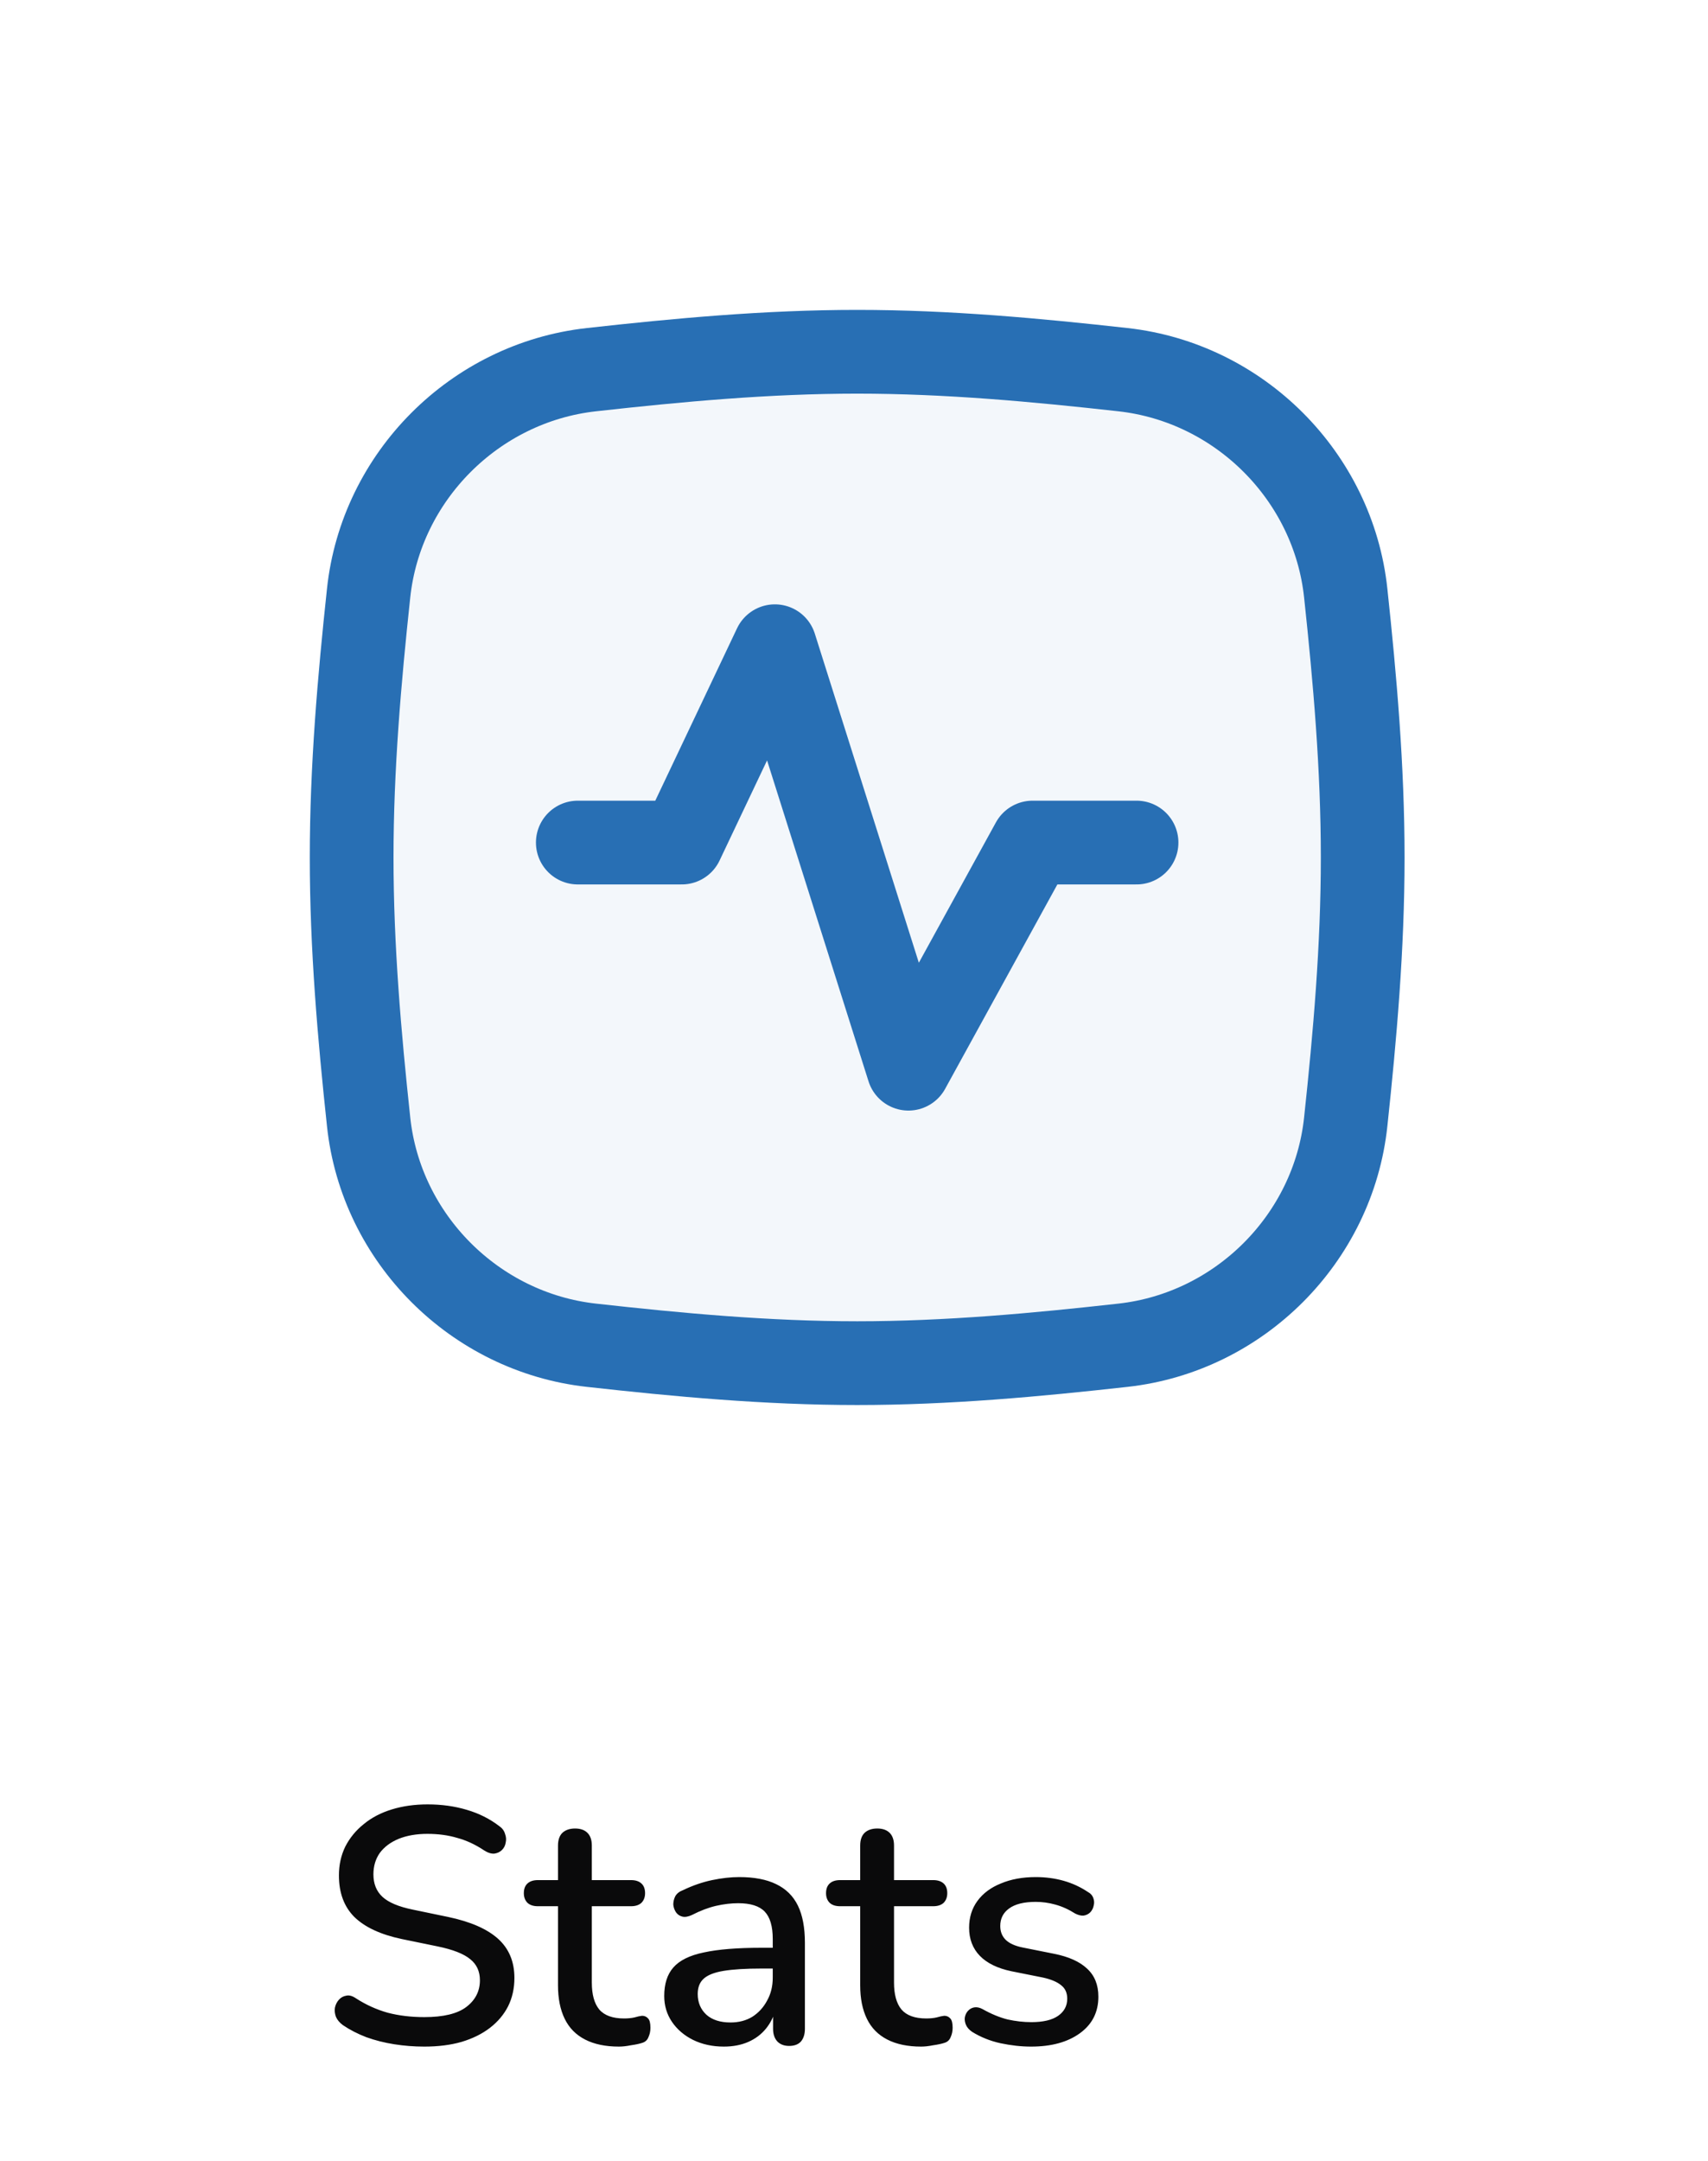 <svg width="102" height="129" viewBox="0 0 102 129" fill="none" xmlns="http://www.w3.org/2000/svg">
<path d="M25.34 122.18C24.727 122.18 24.127 122.133 23.54 122.04C22.953 121.947 22.4 121.807 21.88 121.62C21.36 121.42 20.893 121.18 20.48 120.9C20.28 120.753 20.14 120.587 20.06 120.4C19.993 120.213 19.973 120.033 20 119.86C20.04 119.673 20.12 119.513 20.24 119.38C20.36 119.247 20.507 119.167 20.68 119.14C20.853 119.1 21.047 119.153 21.26 119.3C21.86 119.687 22.493 119.973 23.16 120.16C23.827 120.333 24.553 120.42 25.34 120.42C26.473 120.42 27.307 120.22 27.84 119.82C28.387 119.407 28.66 118.873 28.66 118.22C28.66 117.687 28.467 117.267 28.08 116.96C27.693 116.64 27.047 116.387 26.14 116.2L24 115.76C22.733 115.493 21.787 115.053 21.16 114.44C20.547 113.827 20.24 113 20.24 111.96C20.24 111.333 20.367 110.76 20.62 110.24C20.887 109.72 21.253 109.273 21.72 108.9C22.187 108.513 22.747 108.22 23.4 108.02C24.053 107.82 24.767 107.72 25.54 107.72C26.367 107.72 27.14 107.827 27.86 108.04C28.593 108.253 29.247 108.58 29.82 109.02C29.993 109.14 30.107 109.293 30.16 109.48C30.227 109.653 30.24 109.827 30.2 110C30.173 110.173 30.1 110.32 29.98 110.44C29.86 110.56 29.707 110.633 29.52 110.66C29.333 110.673 29.127 110.607 28.9 110.46C28.38 110.113 27.847 109.867 27.3 109.72C26.767 109.56 26.173 109.48 25.52 109.48C24.867 109.48 24.293 109.58 23.8 109.78C23.32 109.98 22.947 110.26 22.68 110.62C22.427 110.98 22.3 111.407 22.3 111.9C22.3 112.46 22.48 112.907 22.84 113.24C23.2 113.573 23.8 113.827 24.64 114L26.76 114.44C28.093 114.72 29.087 115.153 29.74 115.74C30.393 116.327 30.72 117.107 30.72 118.08C30.72 118.707 30.593 119.273 30.34 119.78C30.087 120.273 29.727 120.7 29.26 121.06C28.793 121.42 28.227 121.7 27.56 121.9C26.907 122.087 26.167 122.18 25.34 122.18ZM36.963 122.18C36.163 122.18 35.489 122.04 34.943 121.76C34.396 121.48 33.989 121.067 33.723 120.52C33.456 119.973 33.323 119.307 33.323 118.52V113.8H32.123C31.856 113.8 31.649 113.733 31.503 113.6C31.356 113.453 31.283 113.26 31.283 113.02C31.283 112.767 31.356 112.573 31.503 112.44C31.649 112.307 31.856 112.24 32.123 112.24H33.323V110.18C33.323 109.847 33.41 109.593 33.583 109.42C33.77 109.247 34.023 109.16 34.343 109.16C34.663 109.16 34.91 109.247 35.083 109.42C35.256 109.593 35.343 109.847 35.343 110.18V112.24H37.683C37.95 112.24 38.156 112.307 38.303 112.44C38.45 112.573 38.523 112.767 38.523 113.02C38.523 113.26 38.45 113.453 38.303 113.6C38.156 113.733 37.95 113.8 37.683 113.8H35.343V118.36C35.343 119.067 35.489 119.6 35.783 119.96C36.09 120.32 36.583 120.5 37.263 120.5C37.503 120.5 37.709 120.48 37.883 120.44C38.069 120.387 38.223 120.353 38.343 120.34C38.489 120.34 38.609 120.393 38.703 120.5C38.796 120.593 38.843 120.78 38.843 121.06C38.843 121.26 38.803 121.447 38.723 121.62C38.656 121.793 38.529 121.907 38.343 121.96C38.183 122.013 37.963 122.06 37.683 122.1C37.416 122.153 37.176 122.18 36.963 122.18ZM43.227 122.18C42.547 122.18 41.934 122.047 41.388 121.78C40.854 121.513 40.434 121.153 40.127 120.7C39.821 120.247 39.667 119.733 39.667 119.16C39.667 118.44 39.847 117.873 40.208 117.46C40.581 117.033 41.188 116.733 42.028 116.56C42.881 116.373 44.028 116.28 45.468 116.28H46.407V117.52H45.487C44.528 117.52 43.767 117.567 43.208 117.66C42.648 117.753 42.248 117.913 42.008 118.14C41.781 118.353 41.667 118.653 41.667 119.04C41.667 119.547 41.841 119.96 42.188 120.28C42.534 120.587 43.014 120.74 43.627 120.74C44.121 120.74 44.554 120.627 44.928 120.4C45.301 120.16 45.594 119.84 45.807 119.44C46.034 119.04 46.148 118.58 46.148 118.06V115.76C46.148 115 45.987 114.453 45.667 114.12C45.347 113.787 44.821 113.62 44.087 113.62C43.661 113.62 43.214 113.673 42.748 113.78C42.294 113.887 41.821 114.067 41.328 114.32C41.101 114.427 40.907 114.46 40.748 114.42C40.587 114.38 40.461 114.293 40.367 114.16C40.274 114.013 40.221 113.86 40.208 113.7C40.208 113.527 40.248 113.36 40.328 113.2C40.421 113.04 40.574 112.92 40.788 112.84C41.374 112.56 41.954 112.36 42.528 112.24C43.101 112.12 43.641 112.06 44.148 112.06C45.041 112.06 45.774 112.2 46.347 112.48C46.934 112.76 47.367 113.187 47.648 113.76C47.928 114.333 48.068 115.073 48.068 115.98V121.12C48.068 121.44 47.987 121.693 47.828 121.88C47.667 122.053 47.434 122.14 47.127 122.14C46.834 122.14 46.601 122.053 46.428 121.88C46.254 121.693 46.167 121.44 46.167 121.12V119.82H46.347C46.241 120.313 46.041 120.74 45.748 121.1C45.468 121.447 45.114 121.713 44.688 121.9C44.261 122.087 43.774 122.18 43.227 122.18ZM55.01 122.18C54.21 122.18 53.536 122.04 52.99 121.76C52.443 121.48 52.036 121.067 51.77 120.52C51.503 119.973 51.37 119.307 51.37 118.52V113.8H50.17C49.903 113.8 49.696 113.733 49.55 113.6C49.403 113.453 49.33 113.26 49.33 113.02C49.33 112.767 49.403 112.573 49.55 112.44C49.696 112.307 49.903 112.24 50.17 112.24H51.37V110.18C51.37 109.847 51.456 109.593 51.63 109.42C51.816 109.247 52.07 109.16 52.39 109.16C52.71 109.16 52.956 109.247 53.13 109.42C53.303 109.593 53.39 109.847 53.39 110.18V112.24H55.73C55.996 112.24 56.203 112.307 56.35 112.44C56.496 112.573 56.57 112.767 56.57 113.02C56.57 113.26 56.496 113.453 56.35 113.6C56.203 113.733 55.996 113.8 55.73 113.8H53.39V118.36C53.39 119.067 53.536 119.6 53.83 119.96C54.136 120.32 54.63 120.5 55.31 120.5C55.55 120.5 55.756 120.48 55.93 120.44C56.116 120.387 56.27 120.353 56.39 120.34C56.536 120.34 56.656 120.393 56.75 120.5C56.843 120.593 56.89 120.78 56.89 121.06C56.89 121.26 56.85 121.447 56.77 121.62C56.703 121.793 56.576 121.907 56.39 121.96C56.23 122.013 56.01 122.06 55.73 122.1C55.463 122.153 55.223 122.18 55.01 122.18ZM61.574 122.18C60.988 122.18 60.381 122.113 59.754 121.98C59.141 121.847 58.574 121.62 58.054 121.3C57.881 121.18 57.761 121.047 57.694 120.9C57.628 120.753 57.601 120.607 57.614 120.46C57.641 120.3 57.701 120.167 57.794 120.06C57.901 119.94 58.028 119.867 58.174 119.84C58.334 119.813 58.501 119.847 58.674 119.94C59.194 120.233 59.694 120.44 60.174 120.56C60.654 120.667 61.128 120.72 61.594 120.72C62.301 120.72 62.834 120.593 63.194 120.34C63.554 120.087 63.734 119.747 63.734 119.32C63.734 118.973 63.614 118.707 63.374 118.52C63.134 118.32 62.774 118.167 62.294 118.06L60.394 117.68C59.568 117.507 58.941 117.2 58.514 116.76C58.088 116.32 57.874 115.76 57.874 115.08C57.874 114.467 58.041 113.933 58.374 113.48C58.708 113.027 59.174 112.68 59.774 112.44C60.374 112.187 61.068 112.06 61.854 112.06C62.441 112.06 62.994 112.133 63.514 112.28C64.034 112.427 64.514 112.647 64.954 112.94C65.128 113.033 65.241 113.16 65.294 113.32C65.348 113.467 65.354 113.613 65.314 113.76C65.288 113.907 65.221 114.04 65.114 114.16C65.008 114.267 64.874 114.333 64.714 114.36C64.568 114.373 64.401 114.333 64.214 114.24C63.814 113.987 63.414 113.807 63.014 113.7C62.628 113.593 62.241 113.54 61.854 113.54C61.148 113.54 60.614 113.673 60.254 113.94C59.908 114.193 59.734 114.54 59.734 114.98C59.734 115.313 59.841 115.587 60.054 115.8C60.268 116.013 60.601 116.167 61.054 116.26L62.954 116.64C63.821 116.813 64.474 117.107 64.914 117.52C65.368 117.933 65.594 118.493 65.594 119.2C65.594 120.12 65.228 120.847 64.494 121.38C63.761 121.913 62.788 122.18 61.574 122.18Z" fill="#0A0A0B"/>
<g filter="url(#filter0_d_2_112)">
<path d="M14.014 58.978C14.758 65.937 20.355 71.534 27.311 72.309C32.477 72.885 37.782 73.379 43.19 73.379C48.598 73.379 53.902 72.885 59.069 72.309C66.024 71.534 71.621 65.937 72.365 58.978C72.915 53.841 73.379 48.567 73.379 43.19C73.379 37.813 72.915 32.539 72.365 27.401C71.621 20.443 66.024 14.846 59.069 14.07C53.902 13.495 48.598 13 43.19 13C37.782 13 32.477 13.495 27.311 14.07C20.355 14.846 14.758 20.443 14.014 27.401C13.464 32.539 13 37.813 13 43.19C13 48.567 13.464 53.841 14.014 58.978Z" fill="#F3F7FB" stroke="#286FB4" stroke-width="5" stroke-linejoin="round"/>
<path d="M26.506 42.3H32.714L38.275 30.579L46.251 55.8L53.666 42.3H59.873" stroke="#286FB4" stroke-width="5" stroke-linecap="round" stroke-linejoin="round"/>
</g>
<defs>
<filter id="filter0_d_2_112" x="0.5" y="0.5" width="101.379" height="101.379" filterUnits="userSpaceOnUse" color-interpolation-filters="sRGB">
<feFlood flood-opacity="0" result="BackgroundImageFix"/>
<feColorMatrix in="SourceAlpha" type="matrix" values="0 0 0 0 0 0 0 0 0 0 0 0 0 0 0 0 0 0 127 0" result="hardAlpha"/>
<feOffset dx="8" dy="8"/>
<feGaussianBlur stdDeviation="9"/>
<feComposite in2="hardAlpha" operator="out"/>
<feColorMatrix type="matrix" values="0 0 0 0 0.157 0 0 0 0 0.435 0 0 0 0 0.706 0 0 0 0.2 0"/>
<feBlend mode="normal" in2="BackgroundImageFix" result="effect1_dropShadow_2_112"/>
<feBlend mode="normal" in="SourceGraphic" in2="effect1_dropShadow_2_112" result="shape"/>
</filter>
</defs>
</svg>

